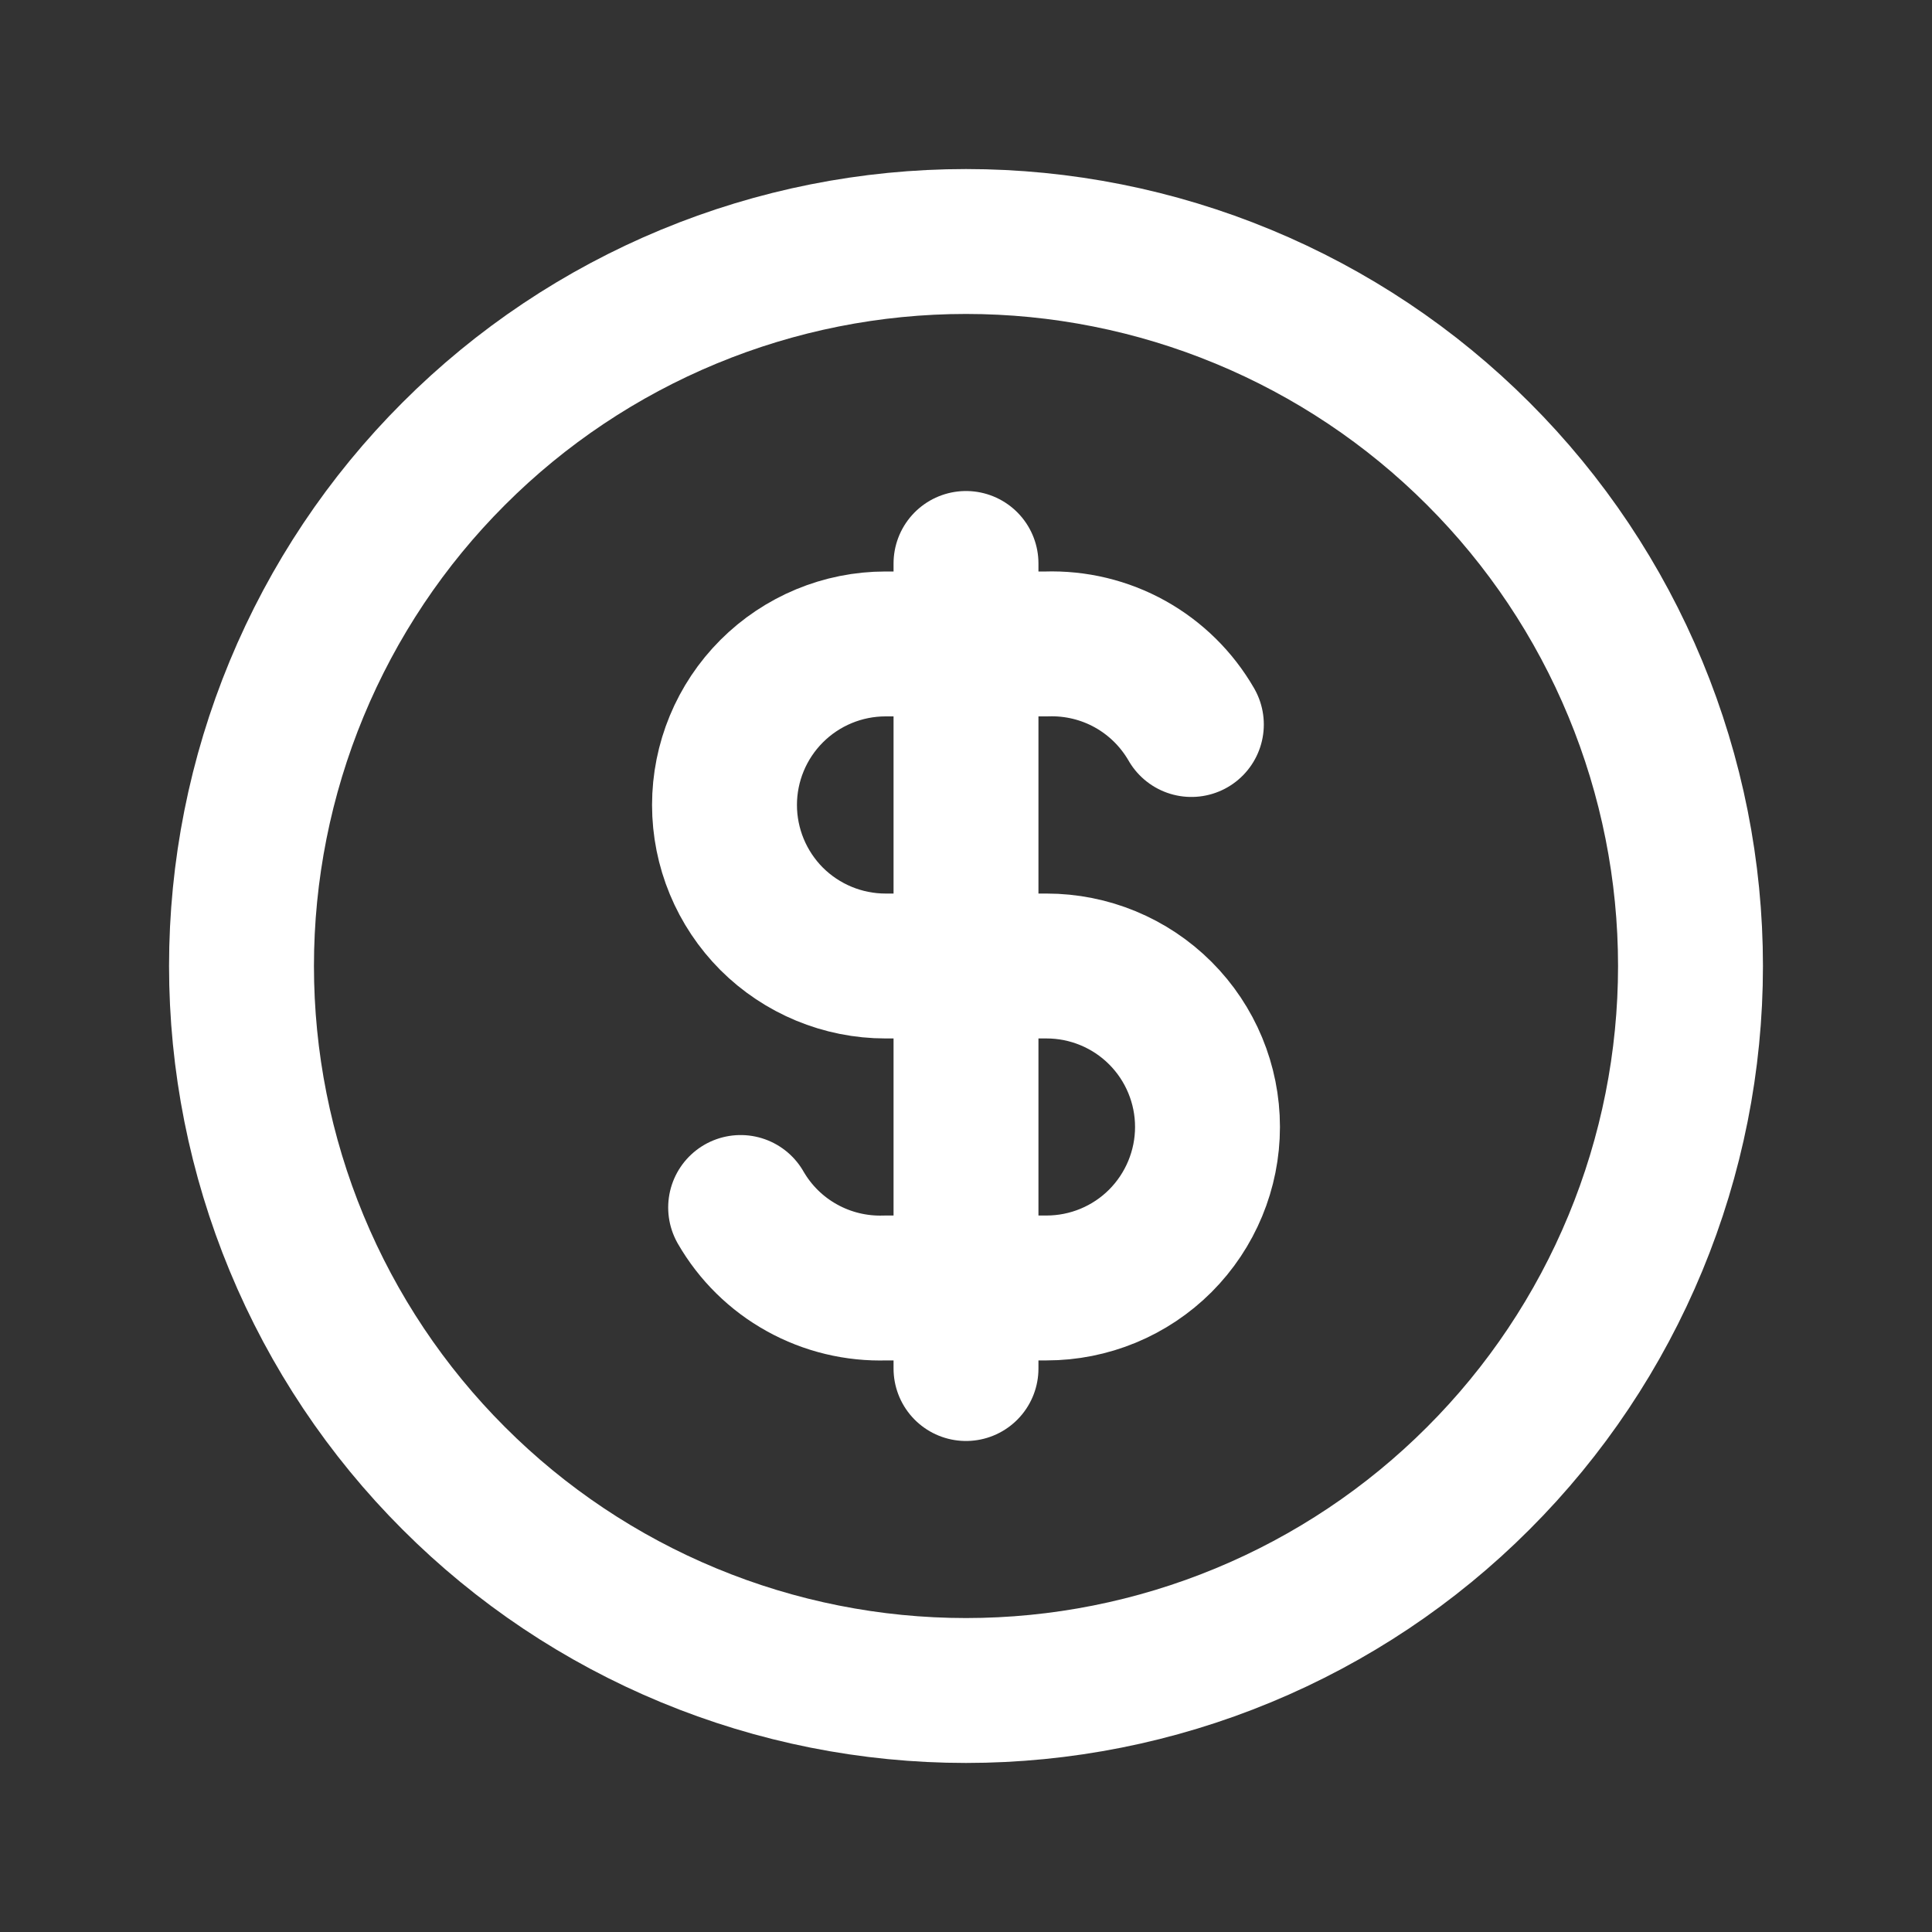 <svg width="20" height="20" viewBox="0 0 20 20" fill="none" xmlns="http://www.w3.org/2000/svg">
<rect x="0" y="0" width="20" height="20" fill="#333333" stroke="none"/>
<g clip-path="url(#clip0_479_9900)">
<path d="M2.5 10C2.5 10.985 2.694 11.96 3.071 12.87C3.448 13.78 4 14.607 4.697 15.303C5.393 16 6.22 16.552 7.13 16.929C8.04 17.306 9.015 17.5 10 17.5C10.985 17.5 11.96 17.306 12.87 16.929C13.78 16.552 14.607 16 15.303 15.303C16 14.607 16.552 13.78 16.929 12.87C17.306 11.96 17.5 10.985 17.5 10C17.5 9.015 17.306 8.04 16.929 7.13C16.552 6.22 16 5.393 15.303 4.697C14.607 4 13.78 3.448 12.87 3.071C11.96 2.694 10.985 2.5 10 2.5C9.015 2.5 8.04 2.694 7.13 3.071C6.22 3.448 5.393 4 4.697 4.697C4 5.393 3.448 6.22 3.071 7.13C2.694 8.04 2.5 9.015 2.5 10Z" stroke="white" stroke-width="1.5" stroke-linecap="round" stroke-linejoin="round"/>
<path d="M12.333 7.5C12.182 7.238 11.963 7.022 11.699 6.875C11.435 6.728 11.135 6.656 10.833 6.666H9.167C8.725 6.666 8.301 6.842 7.988 7.155C7.676 7.467 7.5 7.891 7.5 8.333C7.5 8.775 7.676 9.199 7.988 9.512C8.301 9.824 8.725 10 9.167 10H10.833C11.275 10 11.699 10.175 12.012 10.488C12.324 10.8 12.5 11.224 12.5 11.666C12.5 12.108 12.324 12.532 12.012 12.845C11.699 13.158 11.275 13.333 10.833 13.333H9.167C8.865 13.343 8.565 13.271 8.301 13.124C8.037 12.978 7.818 12.762 7.667 12.5" stroke="white" stroke-width="1.5" stroke-linecap="round" stroke-linejoin="round"/>
<path d="M10 5.833V14.167" stroke="white" stroke-width="1.5" stroke-linecap="round" stroke-linejoin="round"/>
</g>
<defs>
<clipPath id="clip0_479_9900">
<rect width="20" height="20" fill="white"/>
</clipPath>
</defs>
</svg>
